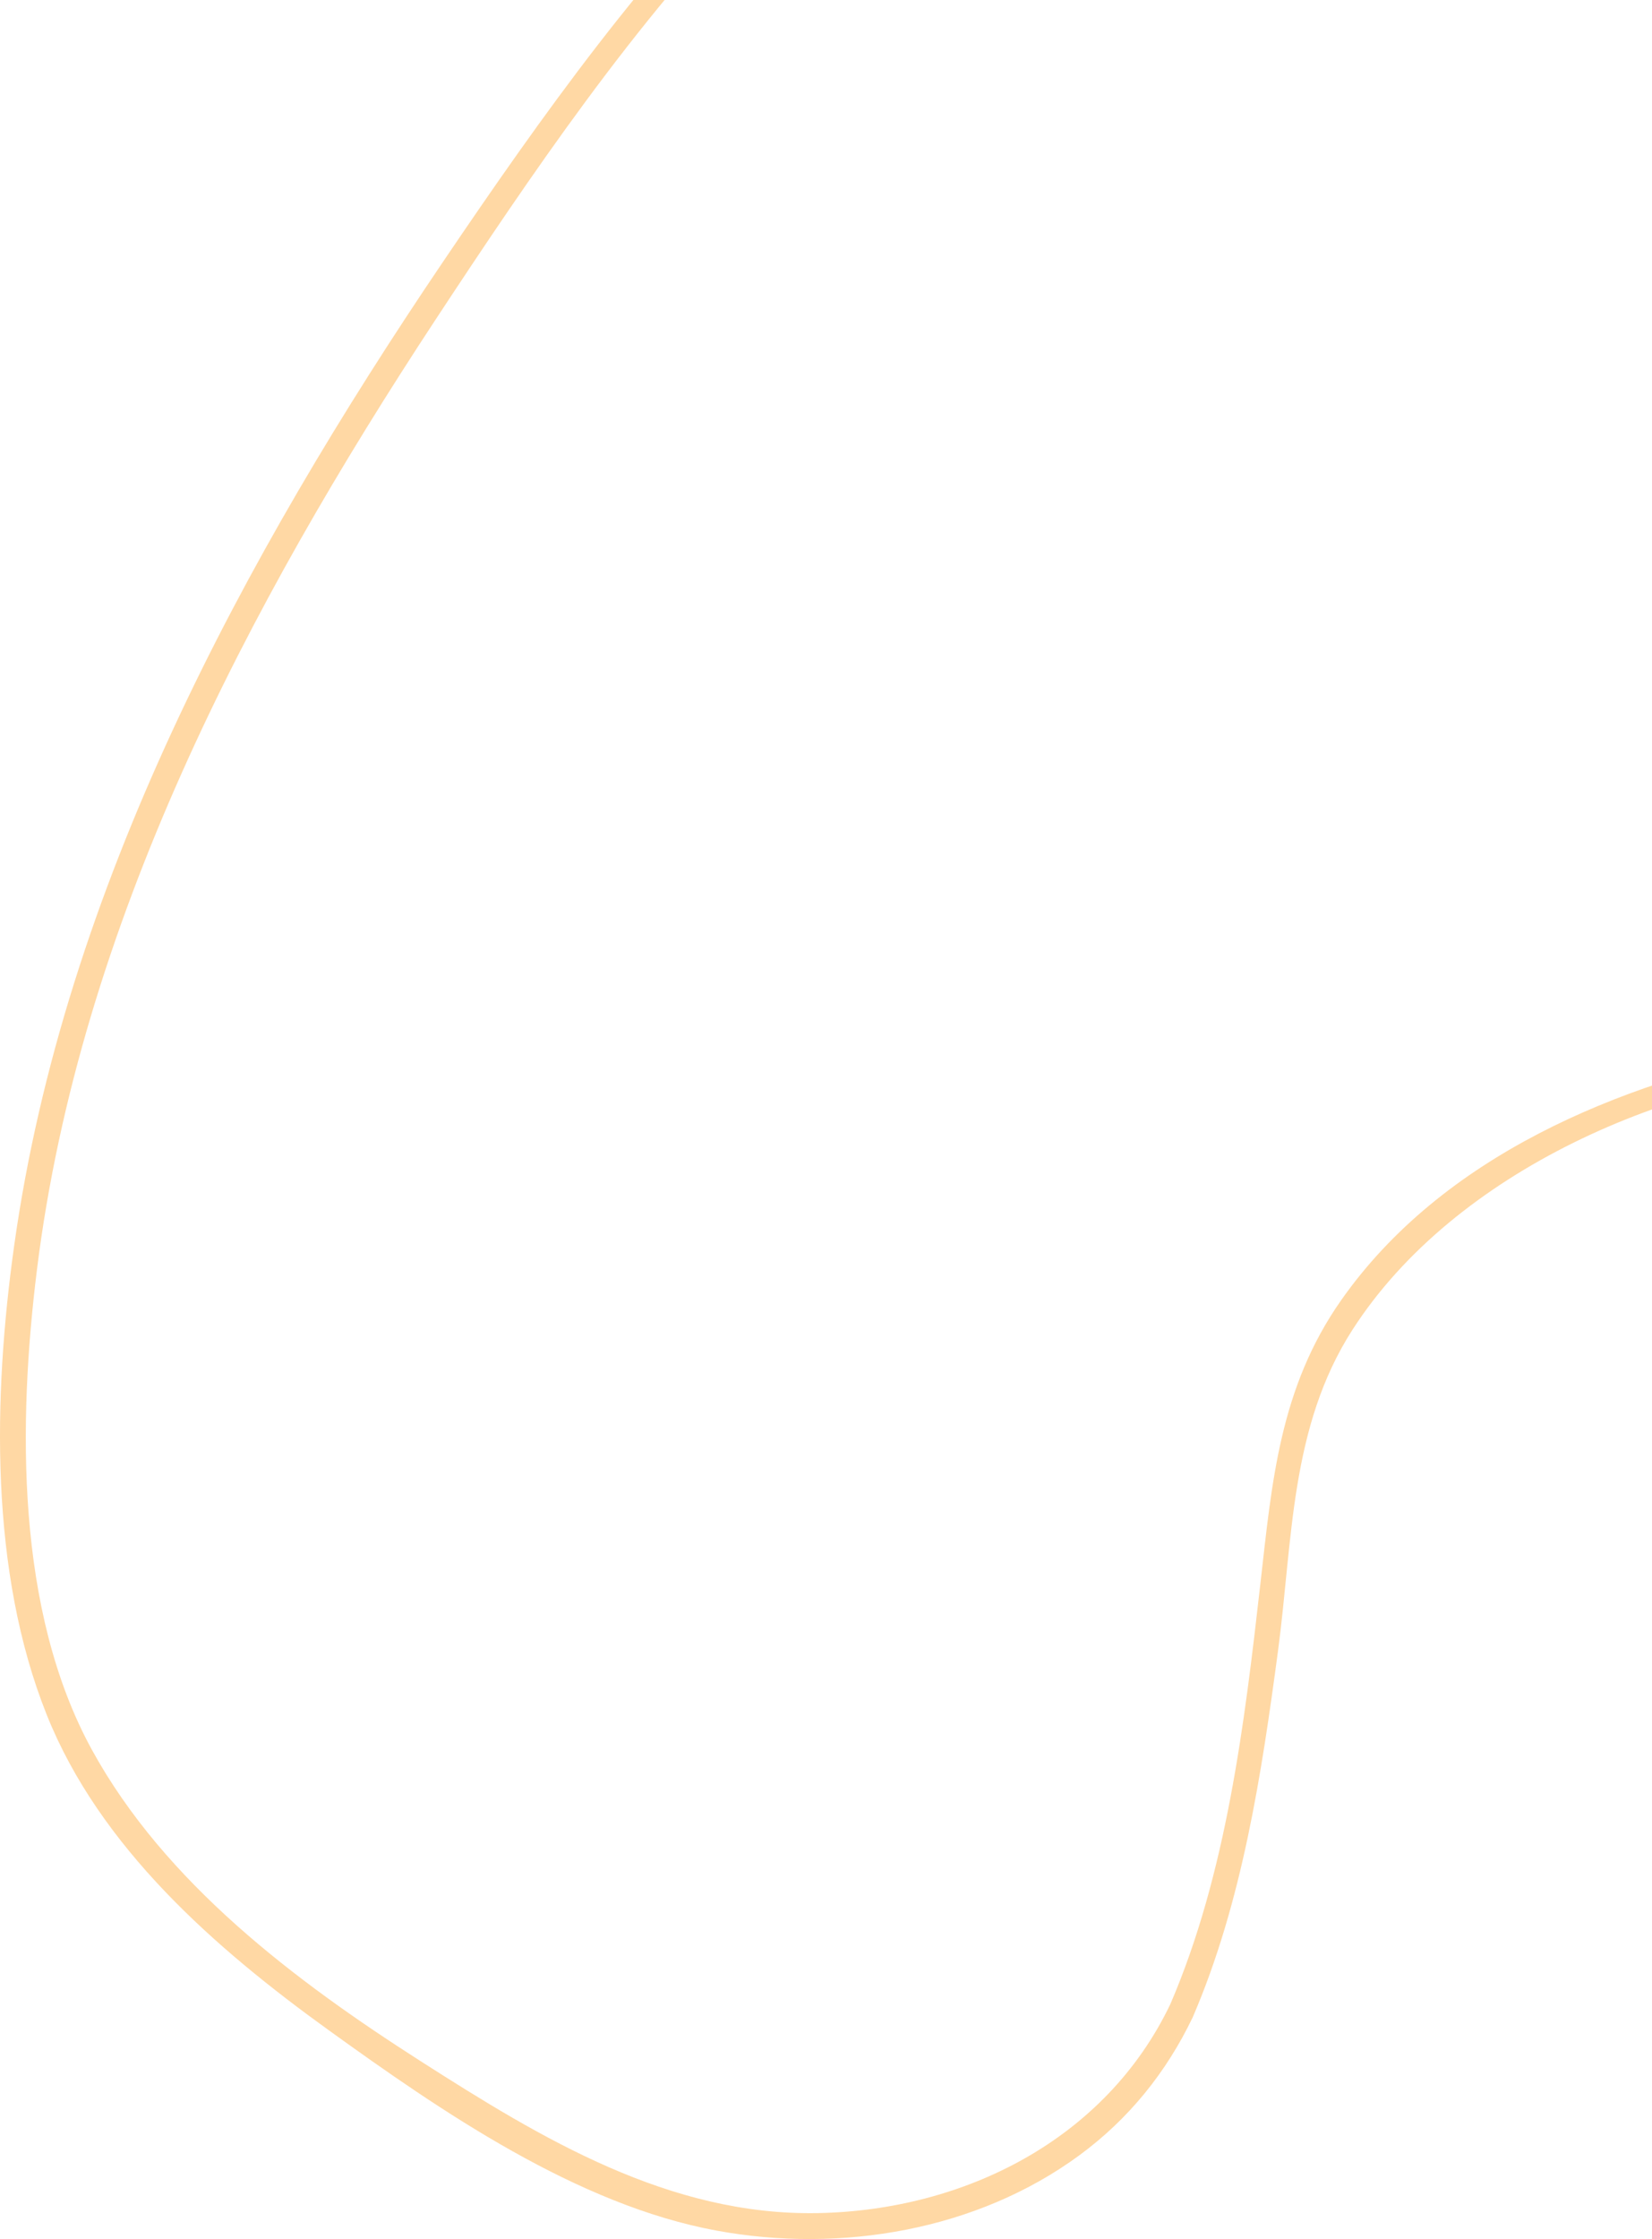 <svg width="237" height="321" viewBox="0 0 237 321" fill="none" xmlns="http://www.w3.org/2000/svg">
<path d="M167.897 287.329C158.597 306.761 138.33 316.887 117.32 317.28C96.001 317.676 77.72 306.607 60.319 295.482C42.344 283.994 23.648 269.932 13.184 250.856C2.247 230.914 2.574 203.915 5.31 181.954C11.441 132.735 35.514 86.812 62.43 45.91C90.104 3.86 121.386 -40.867 172.694 -54.268C197.952 -60.866 221.779 -58.569 247.381 -58.251C263.224 -58.052 278.96 -63.591 294.051 -67.75C309.302 -71.957 330.755 -79.787 346.25 -72.614C363.593 -64.584 356.794 -43.945 350.645 -30.733C336.341 0 311.474 30.148 320.59 66.073C325.134 83.976 334.074 100.335 339.806 117.827C341.994 124.504 345.409 134.113 340.675 140.423C335.056 147.909 322.603 149.167 314.119 149.686C294.925 150.863 275.224 146.702 256.231 150.51C232.216 155.324 206.923 165.732 192.401 186.411C183.581 198.973 182.474 212.448 180.819 227.042C178.536 247.143 175.958 268.61 167.897 287.329C166.961 289.506 170.164 291.401 171.111 289.208C178.216 272.704 180.99 254.351 183.35 236.654C185.461 220.825 185.06 204.591 194.023 190.651C208.703 167.829 239.864 154.472 266.381 152.946C286.066 151.814 306.197 156.038 325.702 151.977C338.742 149.26 348.336 142.06 346.223 127.957C343.363 108.854 332.47 91.275 326.526 73.046C319.255 50.755 323.094 31.612 333.112 10.828C341.374 -6.316 352.676 -22.421 358.65 -40.593C362.506 -52.315 362.69 -66.07 351.512 -73.86C339.133 -82.485 321.154 -78.345 307.678 -75.157C288.774 -70.683 269.656 -62.7 250.066 -62.01C238.116 -61.588 226.103 -63.608 214.093 -63.368C201.38 -63.111 188.649 -61.787 176.245 -58.954C123.819 -46.986 92.076 -4.633 63.463 37.672C34.9 79.902 9.203 127.432 2.033 178.576C-0.99 200.138 -1.531 225.276 6.713 245.861C14.318 264.858 30.882 279.327 47.091 291.01C63.323 302.712 82.79 316.121 102.84 319.798C120.572 323.05 140.16 319.787 154.858 308.984C161.926 303.789 167.331 297.1 171.109 289.21C172.138 287.058 168.933 285.168 167.897 287.329Z" fill="#FF9F1C" fill-opacity="0.4"/>
</svg>
